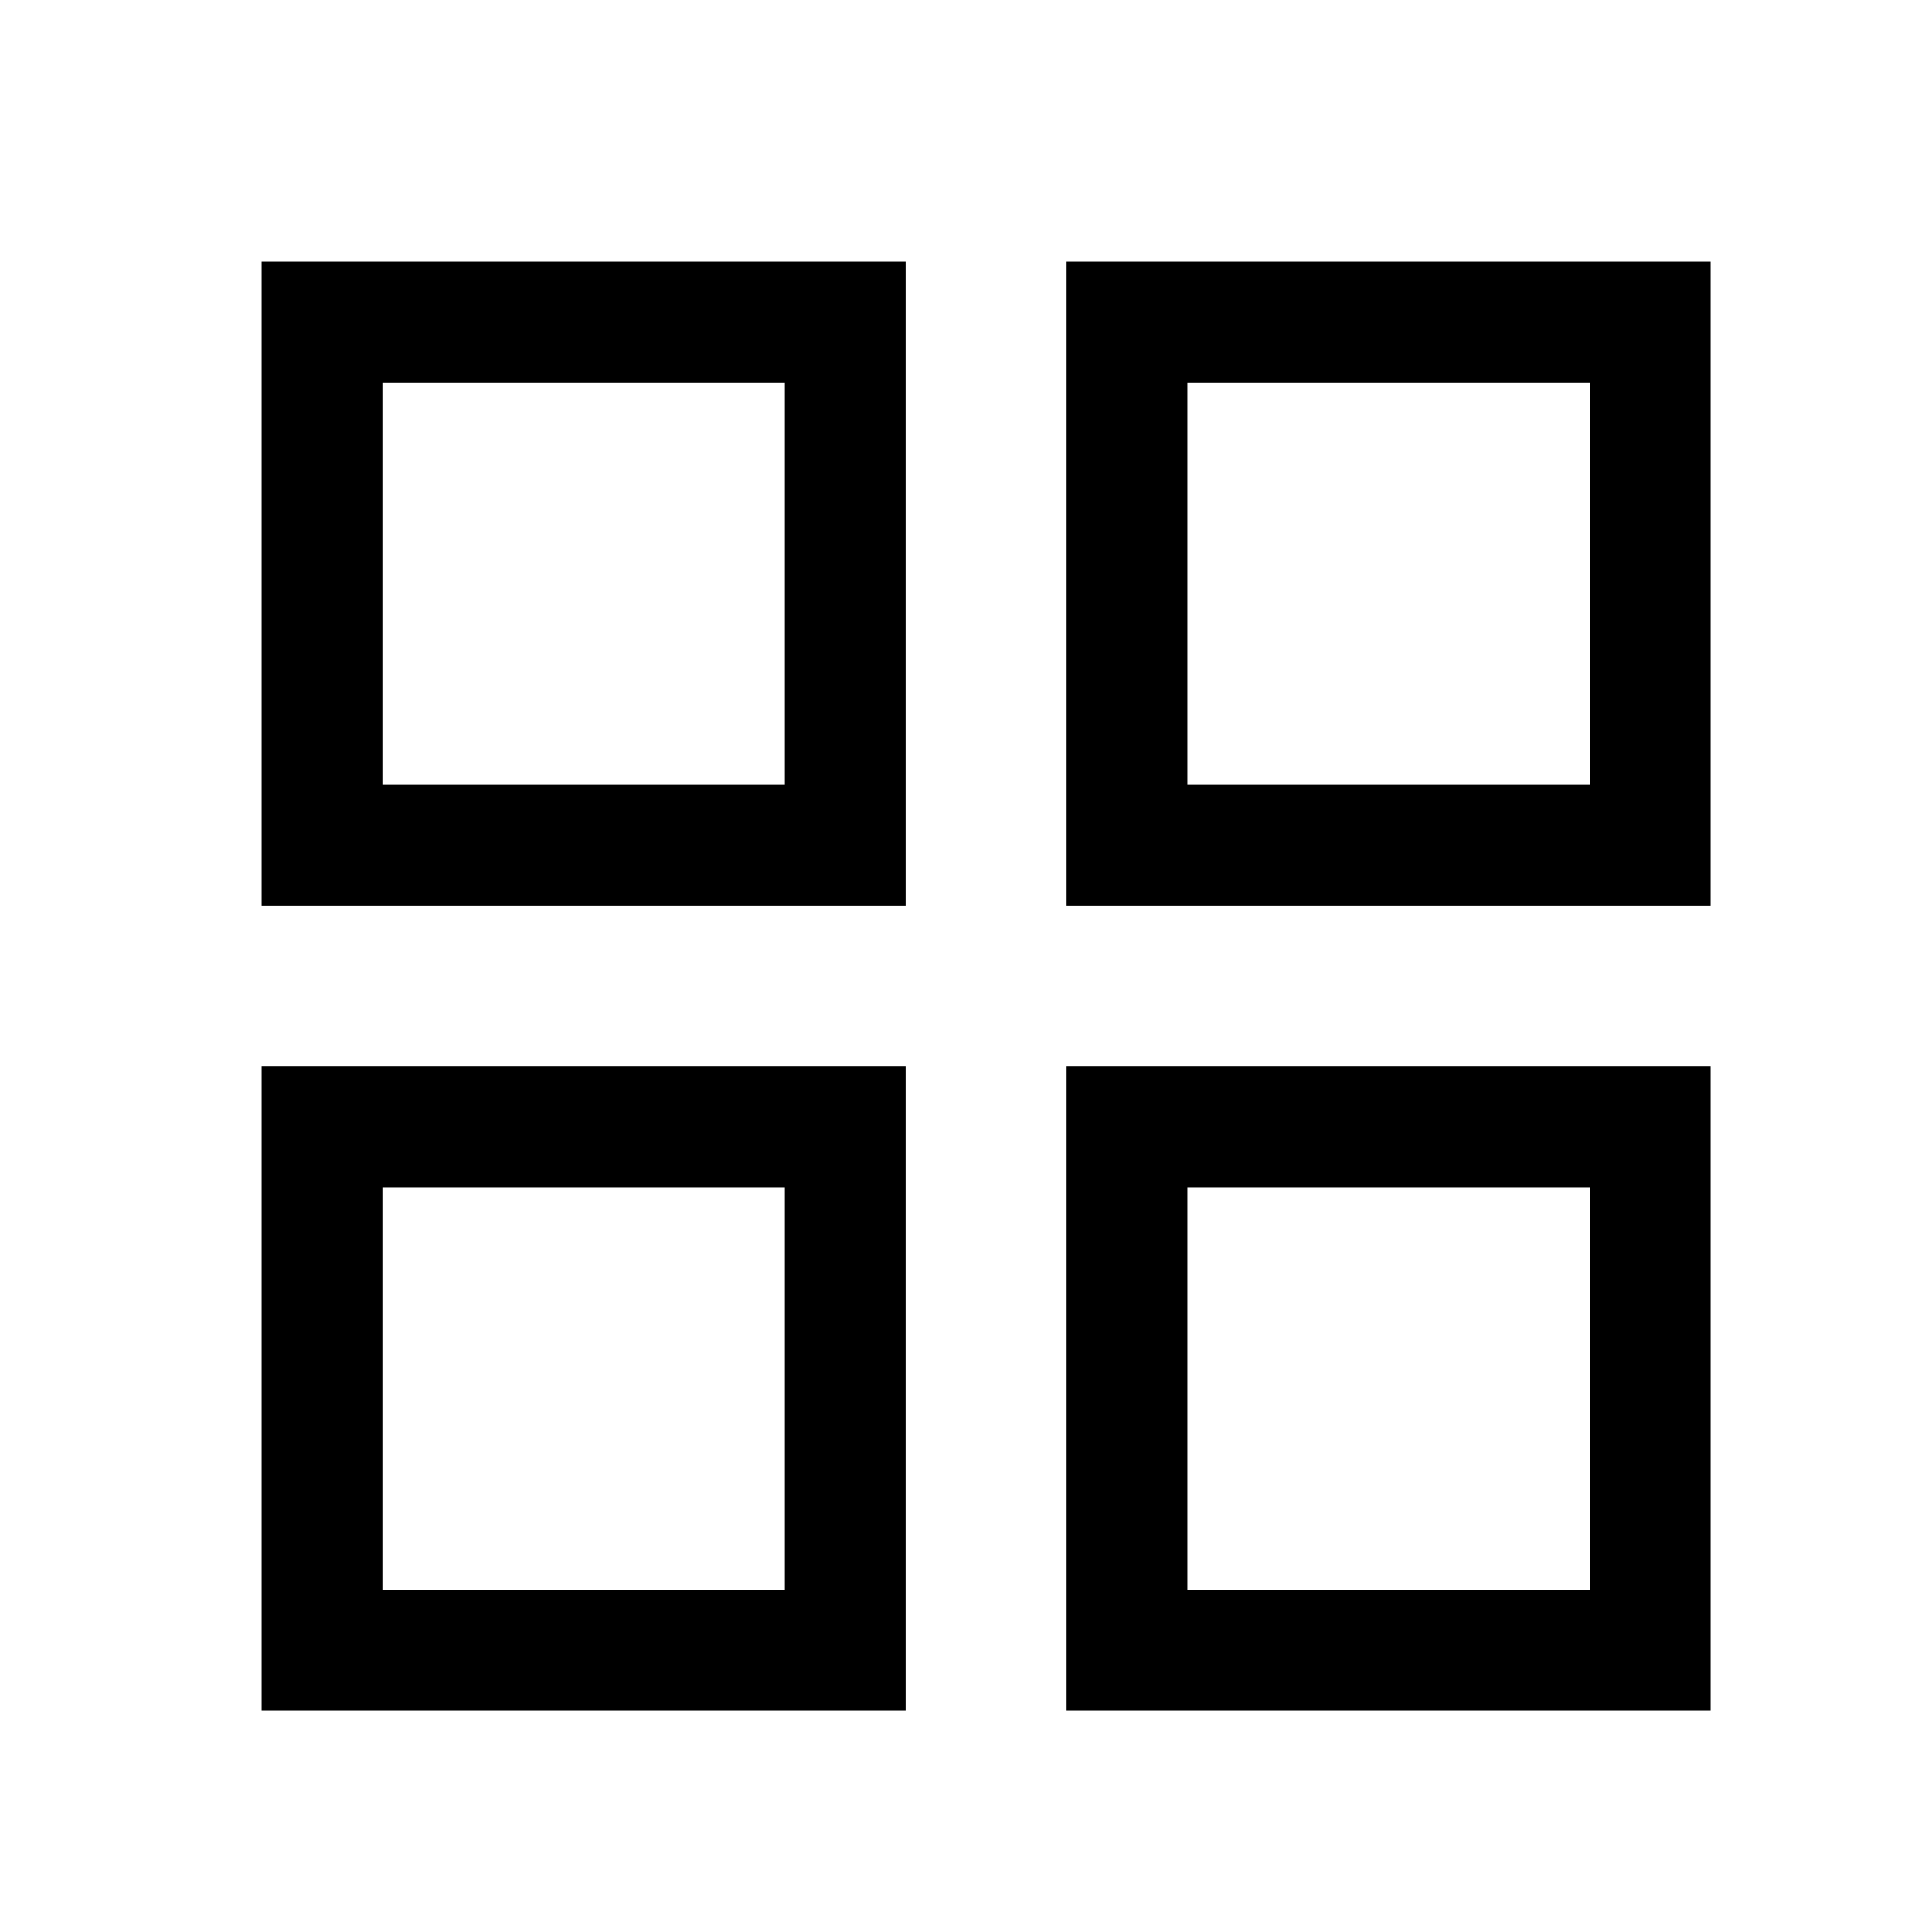 <svg width="48" height="48" viewBox="0 0 48 48" fill="none" xmlns="http://www.w3.org/2000/svg">
<path d="M21 8H8V21H21V8Z" stroke="currentColor" stroke-width="3" stroke-miterlimit="10"/>
<path d="M41 8H28V21H41V8Z" stroke="currentColor" stroke-width="3" stroke-miterlimit="10"/>
<path d="M21 28H8V41H21V28Z" stroke="currentColor" stroke-width="3" stroke-miterlimit="10"/>
<path d="M41 28H28V41H41V28Z" stroke="currentColor" stroke-width="3" stroke-miterlimit="10"/>
</svg>
